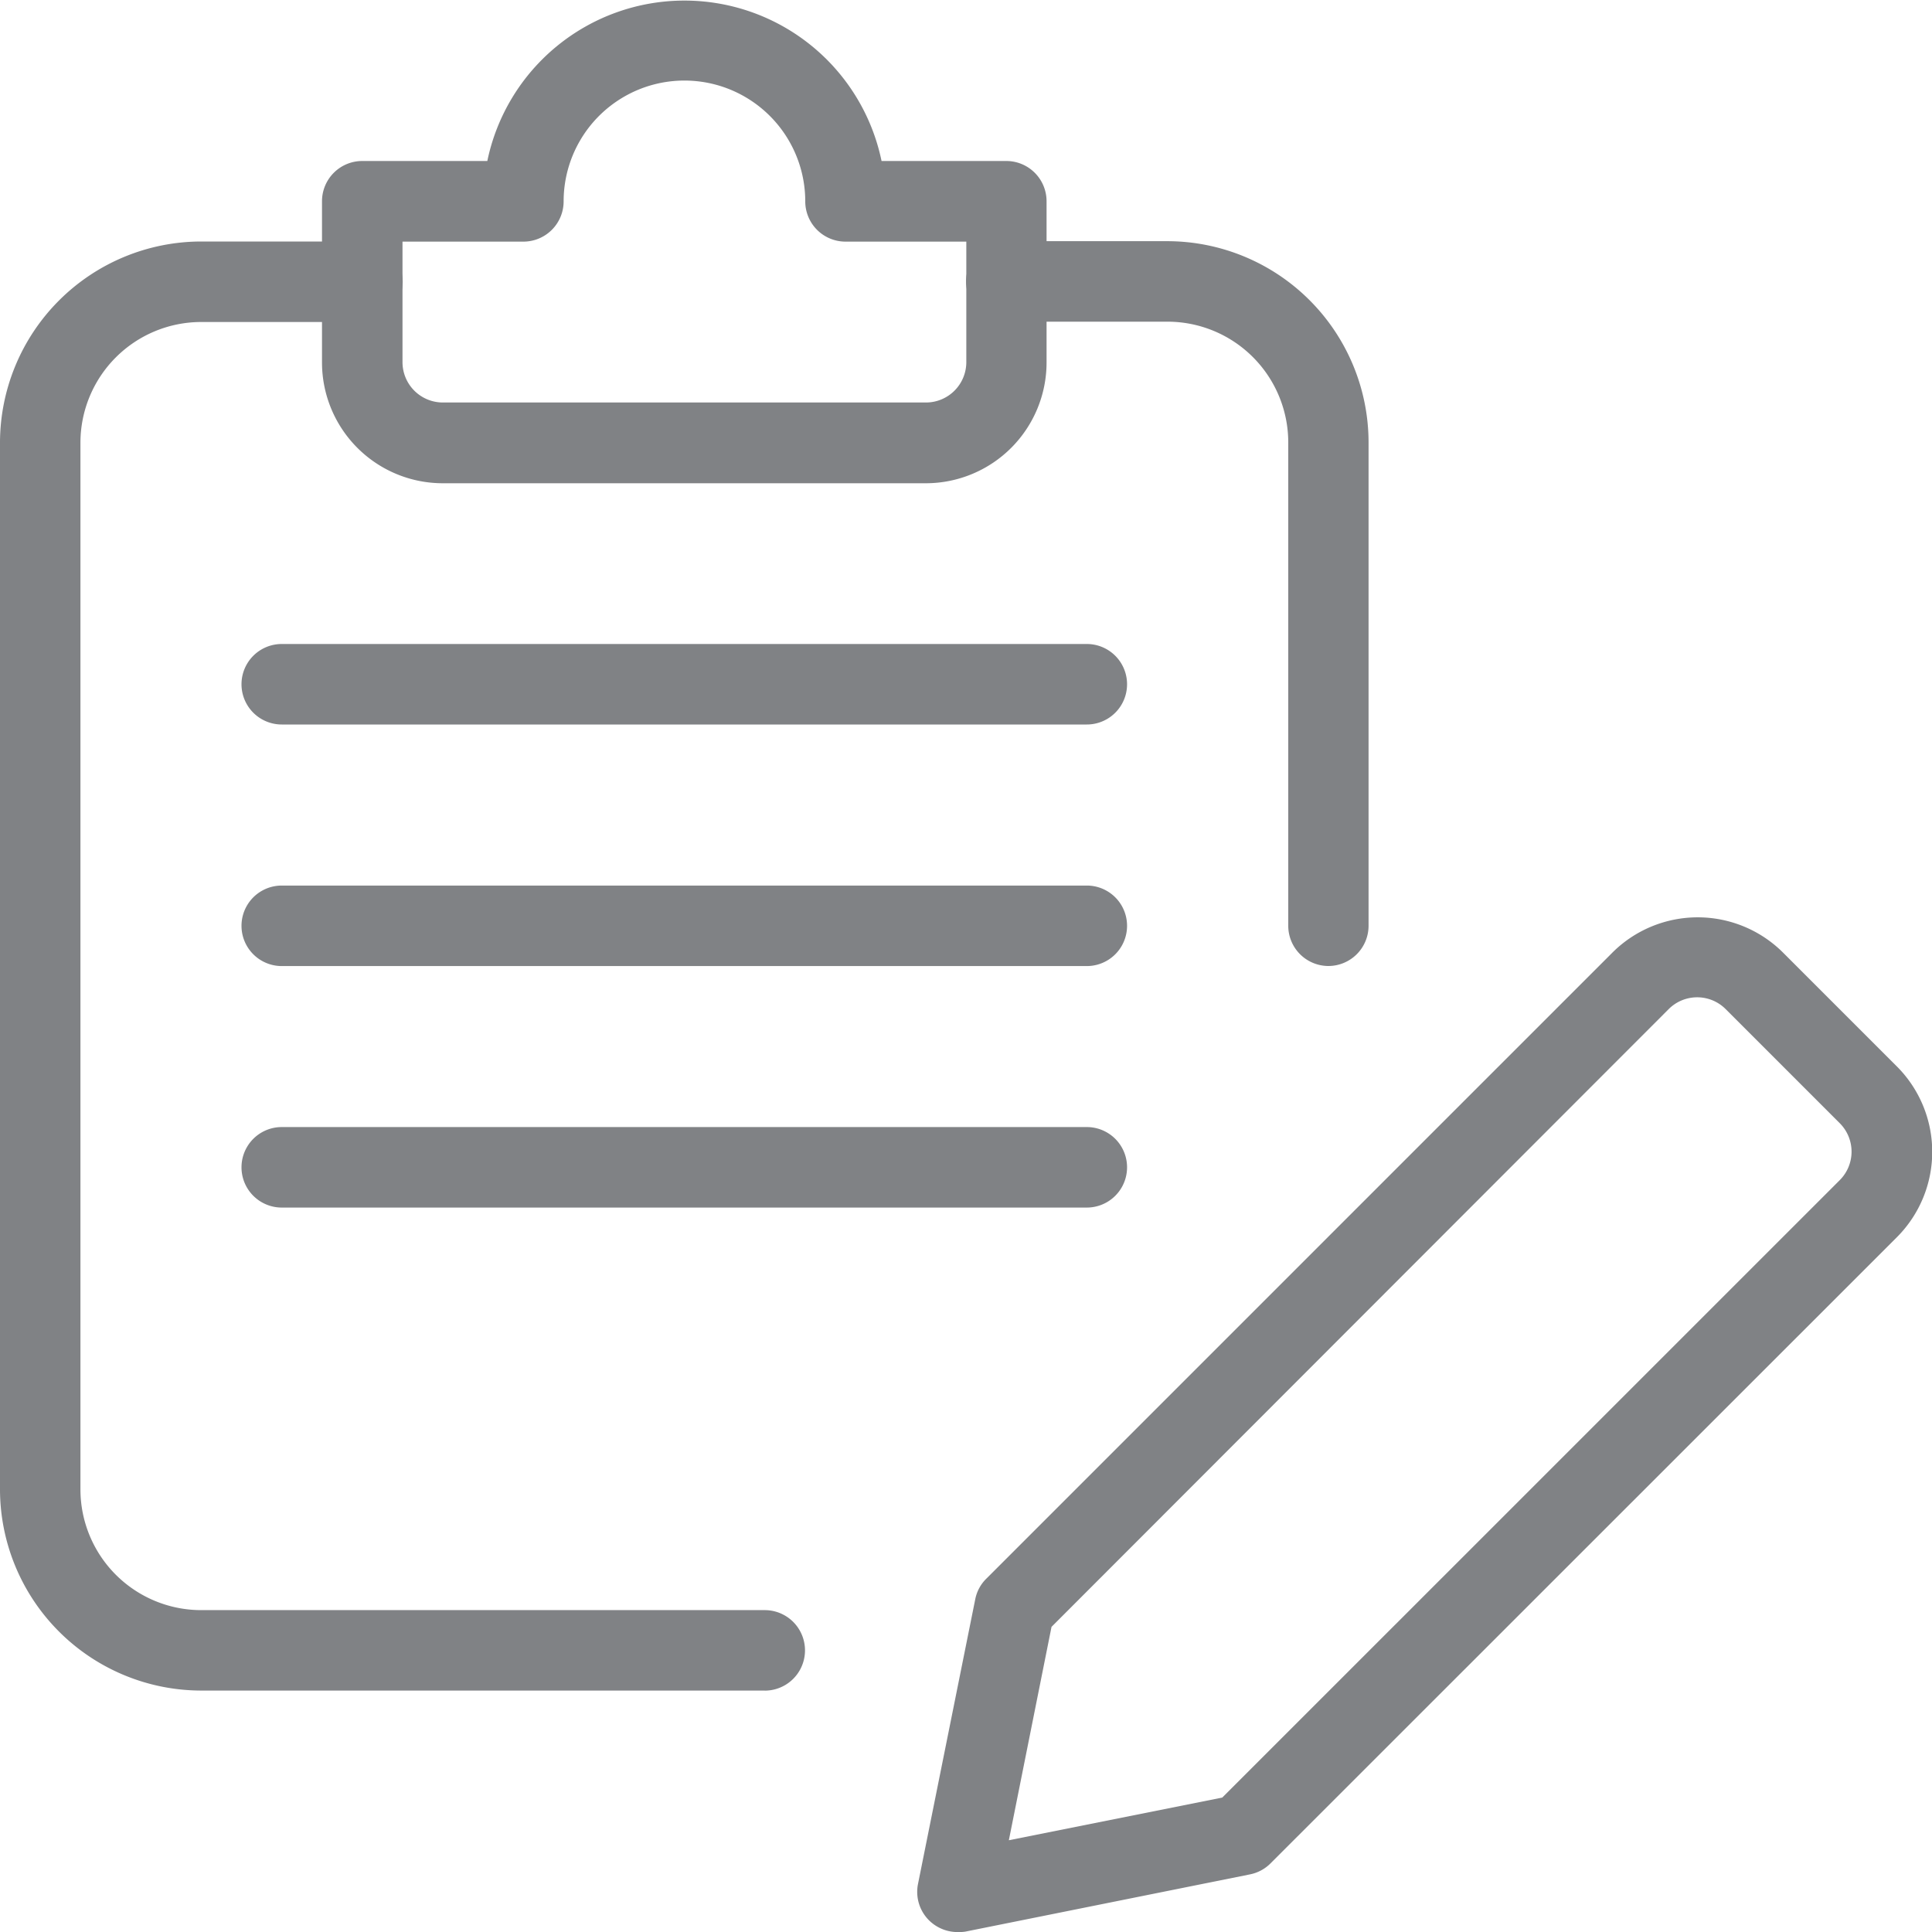<svg xmlns="http://www.w3.org/2000/svg" width="30.384" height="30.385" viewBox="0 0 30.384 30.385"><defs><style>.a{fill:#808285;}</style></defs><g transform="translate(0)"><path class="a" d="M12.027,27.353a.639.639,0,0,1-.448-.185.632.632,0,0,1-.173-.571l.9-4.476a.621.621,0,0,1,.173-.324l9.847-9.847a1.9,1.9,0,0,1,2.685,0l1.79,1.79a1.9,1.9,0,0,1,0,2.685L16.95,26.273a.63.63,0,0,1-.324.173l-4.475.9A.672.672,0,0,1,12.027,27.353Zm1.479-4.8-.671,3.356,3.356-.671L25.9,15.53a.633.633,0,0,0,0-.9l-1.79-1.79a.633.633,0,0,0-.9,0Zm3,3.269h.013Z" transform="translate(3.031 3.032)"/><path class="a" d="M12.027,25.789H3.165A3.168,3.168,0,0,1,0,22.624V6.165A3.168,3.168,0,0,1,3.165,3H5.7a.633.633,0,0,1,0,1.266H3.165a1.9,1.9,0,0,0-1.9,1.9V22.624a1.9,1.9,0,0,0,1.9,1.9h8.862a.633.633,0,0,1,0,1.266Z" transform="translate(0 0.798)"/><path class="a" d="M17.7,14.394a.633.633,0,0,1-.633-.633v-7.6a1.9,1.9,0,0,0-1.9-1.9H12.633a.633.633,0,0,1,0-1.266h2.532A3.168,3.168,0,0,1,18.33,6.165v7.6A.633.633,0,0,1,17.7,14.394Z" transform="translate(3.193 0.798)"/><path class="a" d="M13.5,7.6H5.9A1.9,1.9,0,0,1,4,5.7V3.165a.633.633,0,0,1,.633-.633H6.6a3.166,3.166,0,0,1,6.2,0h1.962a.633.633,0,0,1,.633.633V5.7A1.9,1.9,0,0,1,13.5,7.6ZM5.266,3.8V5.7A.635.635,0,0,0,5.9,6.33h7.6a.635.635,0,0,0,.633-.633V3.8h-1.9a.633.633,0,0,1-.633-.633,1.9,1.9,0,1,0-3.8,0,.633.633,0,0,1-.633.633Z" transform="translate(1.064)"/><path class="a" d="M16.294,9.266H3.633A.633.633,0,0,1,3.633,8H16.294a.633.633,0,0,1,0,1.266Z" transform="translate(0.798 2.128)"/><path class="a" d="M16.294,12.266H3.633a.633.633,0,0,1,0-1.266H16.294a.633.633,0,0,1,0,1.266Z" transform="translate(0.798 2.927)"/><path class="a" d="M16.294,15.266H3.633a.633.633,0,0,1,0-1.266H16.294a.633.633,0,0,1,0,1.266Z" transform="translate(0.798 3.725)"/></g></svg>